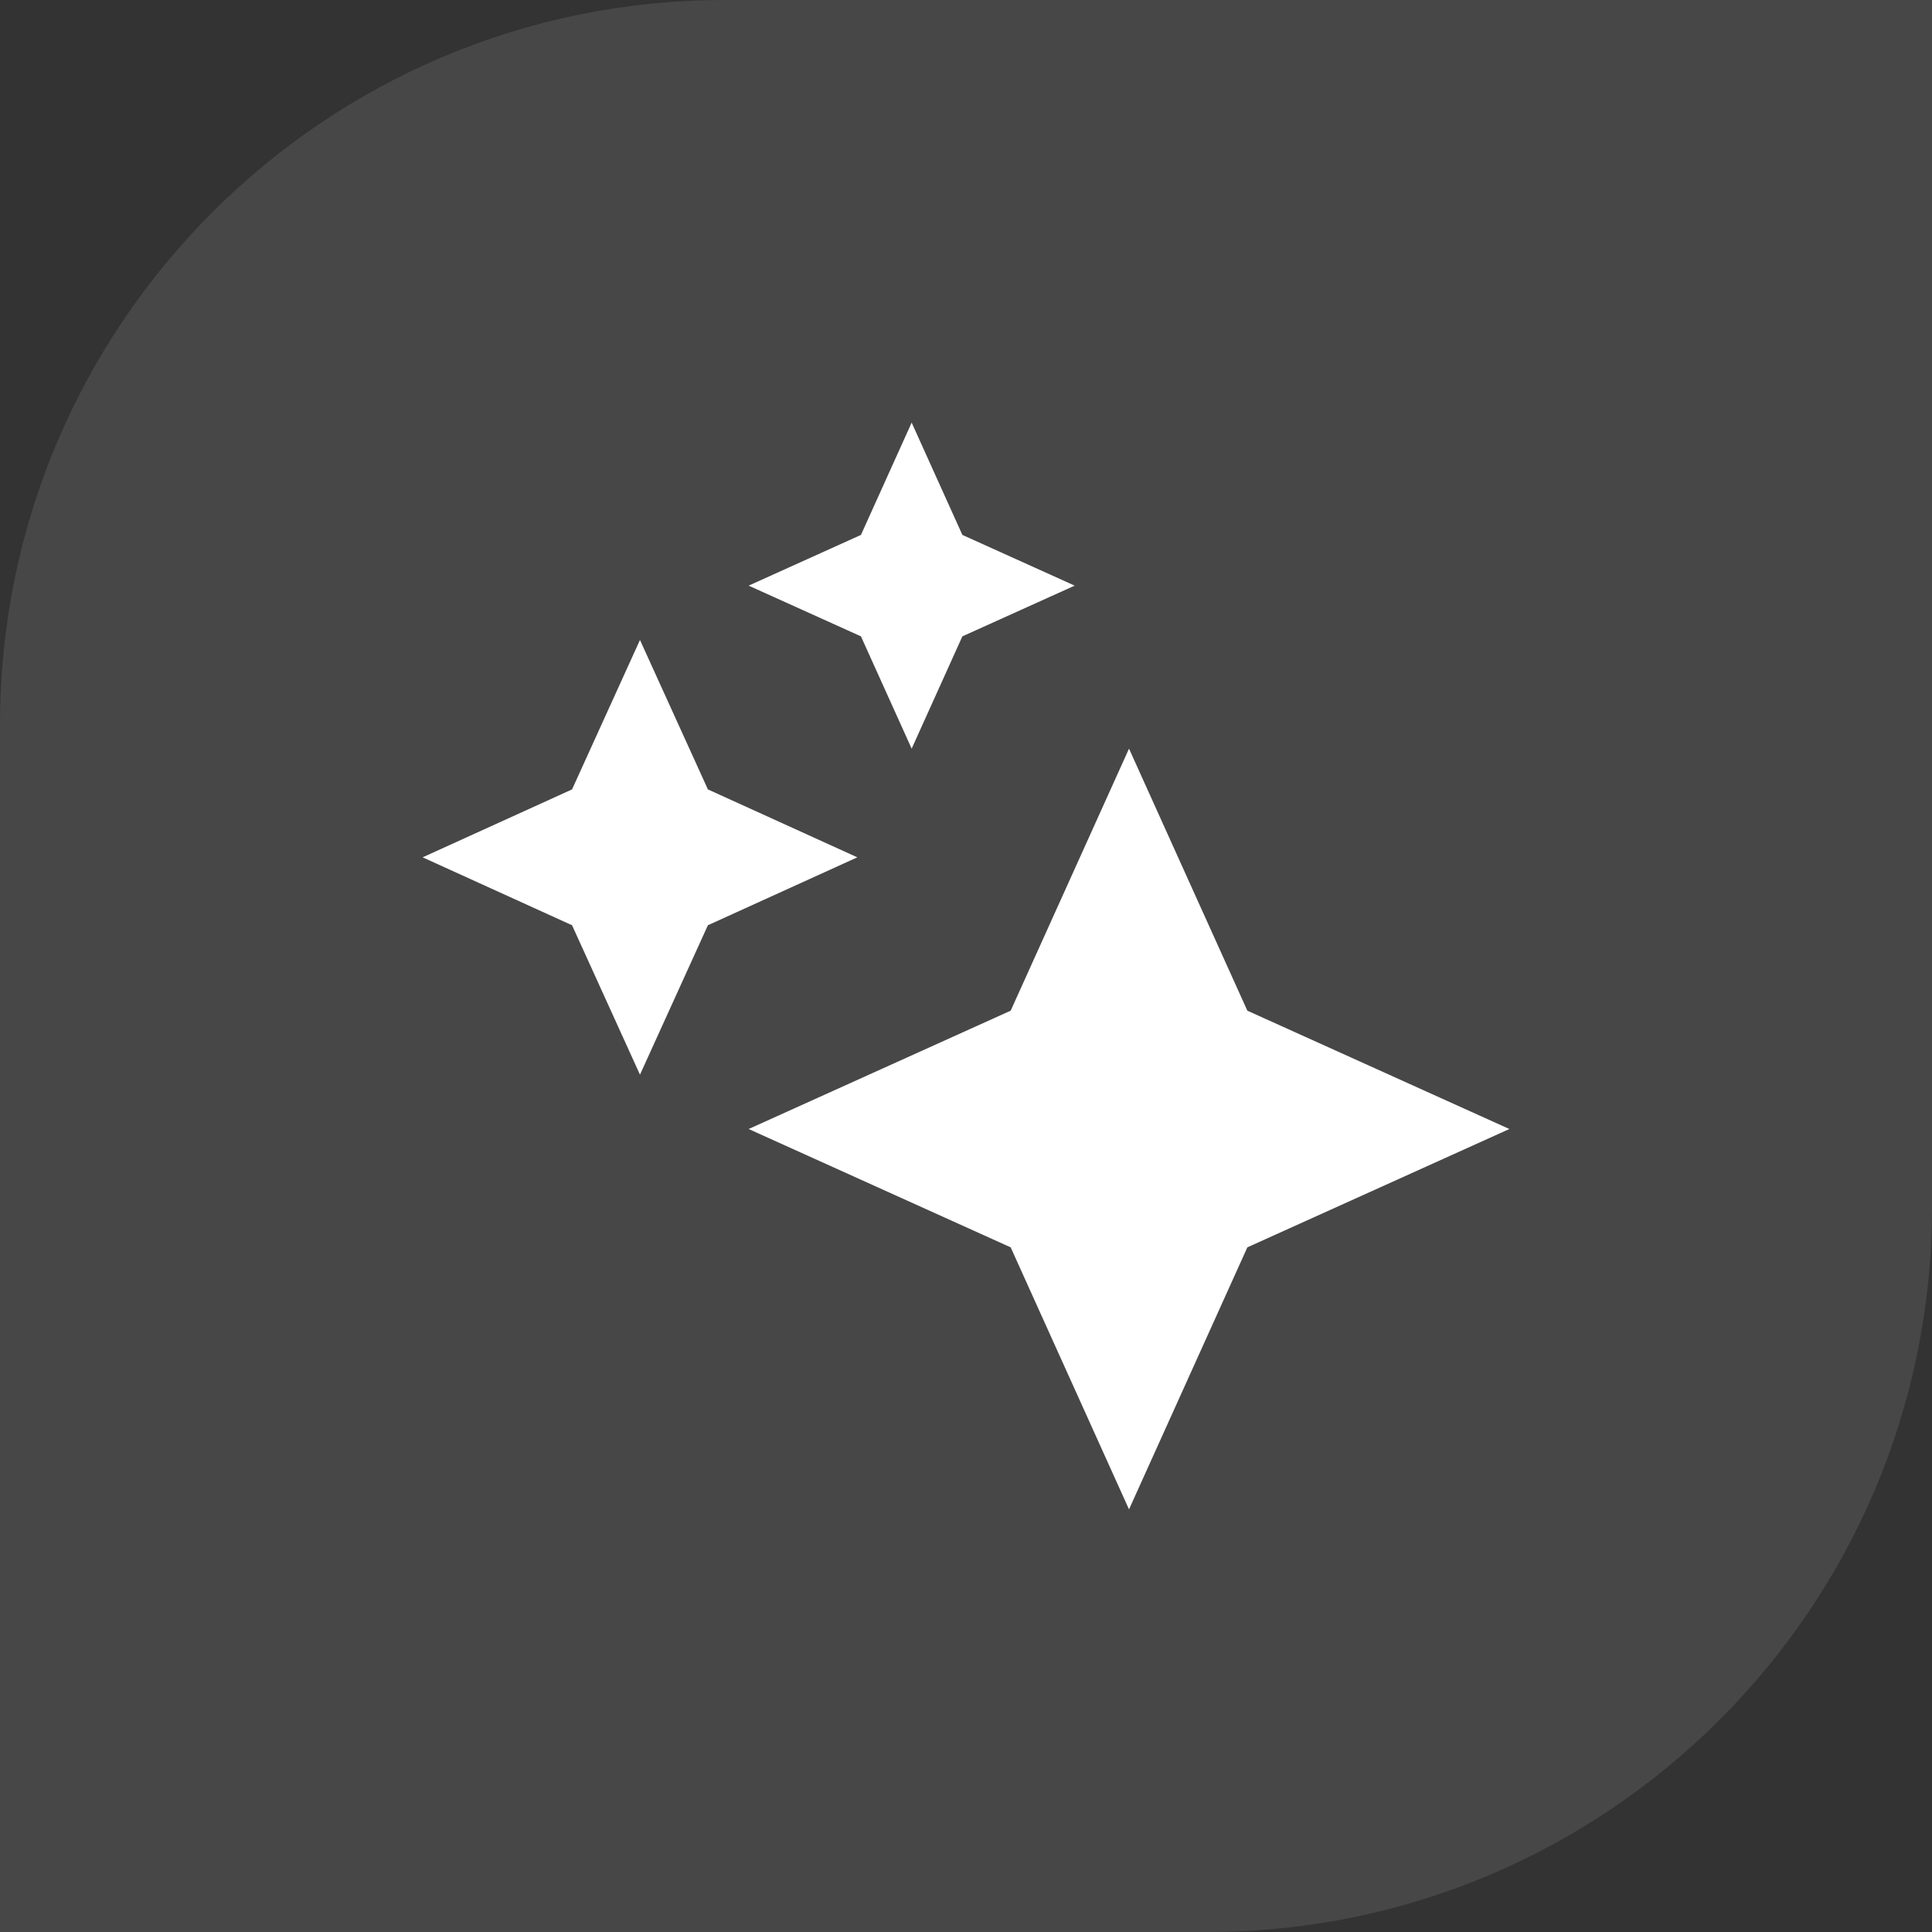 <svg xmlns="http://www.w3.org/2000/svg" width="64" height="64" viewBox="0 0 64 64" fill="none"><rect x="0" y="0" width="64" height="64" fill="#333333" stroke="none"/><path opacity="0.1" d="M24 0H64V40C64 53.247 53.247 64 40 64H0V24C0 10.753 10.753 0 24 0Z" fill="white"/><path fill-rule="evenodd" clip-rule="evenodd" d="M30.2 14L28.52 17.72L24.8 19.4L28.52 21.08L30.2 24.8L31.88 21.08L35.6 19.4L31.88 17.72L30.2 14ZM37.4 50L33.48 41.32L24.8 37.4L33.48 33.48L37.4 24.8L41.32 33.48L50 37.4L41.32 41.32L37.4 50ZM18.95 26.15L21.2 21.2L23.45 26.15L28.4 28.4L23.45 30.65L21.2 35.6L18.95 30.65L14 28.4L18.95 26.15Z" fill="white"/></svg>